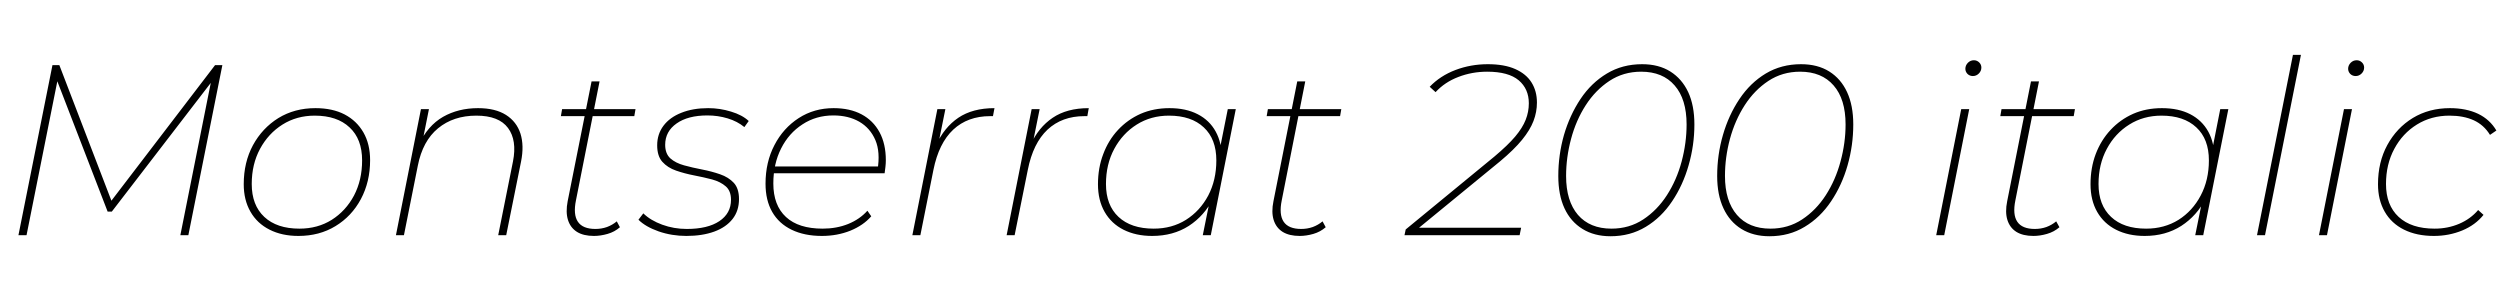 <svg xmlns="http://www.w3.org/2000/svg" xmlns:xlink="http://www.w3.org/1999/xlink" width="246.888" height="29.256"><path fill="black" d="M2.62 23.23L1.82 23.23L5.18 6.43L5.86 6.43L11.14 20.18L10.78 20.11L21.24 6.43L21.96 6.43L18.60 23.23L17.81 23.23L20.93 7.61L21.22 7.66L11.04 20.90L10.63 20.90L5.50 7.61L5.74 7.63L2.62 23.23ZM29.47 23.30L29.47 23.30Q27.84 23.30 26.62 22.68Q25.39 22.06 24.73 20.90Q24.07 19.75 24.07 18.19L24.07 18.19Q24.07 16.03 24.98 14.34Q25.90 12.65 27.49 11.66Q29.09 10.68 31.15 10.68L31.15 10.68Q32.83 10.68 34.03 11.30Q35.23 11.93 35.89 13.08Q36.55 14.23 36.55 15.82L36.55 15.82Q36.55 17.95 35.64 19.66Q34.73 21.36 33.13 22.33Q31.54 23.30 29.47 23.30ZM29.57 22.58L29.57 22.58Q31.37 22.58 32.76 21.71Q34.15 20.83 34.96 19.31Q35.76 17.78 35.76 15.84L35.76 15.84Q35.76 13.73 34.52 12.58Q33.29 11.42 31.08 11.42L31.08 11.42Q29.30 11.42 27.90 12.30Q26.50 13.18 25.68 14.70Q24.86 16.22 24.86 18.17L24.86 18.17Q24.86 20.26 26.10 21.42Q27.34 22.58 29.57 22.58ZM47.21 10.68L47.21 10.68Q48.91 10.68 49.97 11.35Q51.02 12.02 51.40 13.20Q51.77 14.38 51.46 15.94L51.46 15.94L49.99 23.23L49.20 23.23L50.66 15.94Q51.07 13.85 50.17 12.64Q49.27 11.42 47.04 11.42L47.04 11.42Q44.78 11.42 43.26 12.67Q41.74 13.92 41.26 16.37L41.26 16.37L39.89 23.23L39.10 23.23L41.57 10.78L42.36 10.78L41.64 14.38L41.35 14.30Q42.24 12.41 43.75 11.54Q45.26 10.68 47.21 10.68ZM58.66 23.30L58.66 23.30Q57.62 23.30 56.98 22.90Q56.33 22.49 56.09 21.72Q55.85 20.95 56.06 19.87L56.06 19.87L58.42 8.04L59.21 8.04L56.88 19.78Q56.59 21.19 57.07 21.90Q57.55 22.61 58.80 22.61L58.80 22.61Q59.40 22.61 59.94 22.42Q60.48 22.22 60.91 21.86L60.91 21.86L61.22 22.44Q60.70 22.90 60.00 23.10Q59.30 23.30 58.66 23.30ZM62.64 11.47L55.39 11.47L55.51 10.78L62.76 10.78L62.64 11.47ZM67.78 23.30L67.78 23.30Q66.34 23.30 65.04 22.85Q63.74 22.39 63.05 21.70L63.05 21.70L63.53 21.07Q64.25 21.77 65.40 22.19Q66.55 22.61 67.82 22.61L67.82 22.61Q69.89 22.61 71.04 21.84Q72.19 21.07 72.19 19.73L72.19 19.73Q72.19 18.86 71.68 18.41Q71.16 17.95 70.32 17.72Q69.48 17.50 68.54 17.32Q67.61 17.14 66.77 16.85Q65.93 16.56 65.41 15.98Q64.90 15.41 64.90 14.35L64.90 14.35Q64.90 13.25 65.52 12.42Q66.14 11.59 67.28 11.14Q68.42 10.68 69.94 10.68L69.94 10.68Q71.09 10.68 72.19 11.02Q73.30 11.35 73.94 11.95L73.94 11.95L73.51 12.55Q72.82 11.98 71.86 11.69Q70.90 11.40 69.86 11.40L69.86 11.40Q67.94 11.40 66.82 12.19Q65.69 12.98 65.69 14.30L65.69 14.30Q65.69 15.17 66.20 15.64Q66.72 16.10 67.56 16.33Q68.40 16.56 69.34 16.74Q70.27 16.92 71.11 17.21Q71.95 17.50 72.47 18.06Q72.98 18.62 72.98 19.66L72.98 19.66Q72.98 20.81 72.35 21.62Q71.71 22.44 70.54 22.87Q69.36 23.30 67.78 23.30ZM81.17 23.30L81.17 23.30Q79.44 23.30 78.18 22.69Q76.92 22.08 76.26 20.93Q75.60 19.78 75.60 18.14L75.60 18.14Q75.60 16.01 76.48 14.33Q77.35 12.65 78.88 11.66Q80.40 10.68 82.32 10.68L82.32 10.68Q83.93 10.68 85.08 11.29Q86.23 11.90 86.86 13.06Q87.48 14.21 87.48 15.82L87.48 15.82Q87.48 16.15 87.44 16.49Q87.41 16.82 87.36 17.11L87.36 17.11L76.20 17.11L76.34 16.44L87 16.44L86.66 16.78Q86.95 15.02 86.45 13.84Q85.94 12.65 84.86 12.02Q83.78 11.40 82.30 11.40L82.30 11.40Q80.59 11.40 79.25 12.28Q77.90 13.15 77.14 14.66Q76.37 16.18 76.37 18.12L76.37 18.12Q76.37 20.28 77.62 21.43Q78.86 22.58 81.24 22.58L81.24 22.58Q82.61 22.58 83.76 22.12Q84.91 21.65 85.66 20.81L85.66 20.81L86.04 21.36Q85.27 22.25 83.98 22.78Q82.68 23.30 81.17 23.30ZM90.89 23.23L90.10 23.23L92.57 10.78L93.36 10.78L92.59 14.59L92.45 14.33Q93.24 12.58 94.64 11.63Q96.05 10.68 98.21 10.68L98.21 10.68L98.06 11.47Q97.99 11.47 97.92 11.47Q97.85 11.47 97.78 11.47L97.78 11.47Q95.57 11.47 94.14 12.80Q92.71 14.14 92.18 16.78L92.18 16.78L90.89 23.23ZM100.20 23.23L99.41 23.23L101.88 10.78L102.67 10.78L101.90 14.59L101.76 14.33Q102.55 12.58 103.96 11.63Q105.36 10.68 107.52 10.68L107.52 10.68L107.38 11.47Q107.30 11.47 107.23 11.47Q107.16 11.47 107.09 11.47L107.09 11.47Q104.88 11.47 103.45 12.80Q102.02 14.14 101.50 16.78L101.50 16.78L100.20 23.23ZM113.78 23.30L113.78 23.30Q112.18 23.30 110.96 22.69Q109.75 22.08 109.09 20.93Q108.43 19.78 108.43 18.19L108.43 18.19Q108.43 16.58 108.95 15.22Q109.46 13.85 110.41 12.83Q111.36 11.81 112.64 11.24Q113.93 10.68 115.49 10.68L115.49 10.68Q117.12 10.68 118.28 11.28Q119.45 11.88 120.06 13.00Q120.67 14.11 120.67 15.67L120.67 15.67Q120.70 17.86 119.82 19.58Q118.94 21.31 117.40 22.31Q115.85 23.30 113.78 23.30ZM113.93 22.58L113.93 22.58Q115.73 22.58 117.12 21.71Q118.51 20.83 119.32 19.31Q120.12 17.78 120.12 15.84L120.12 15.84Q120.12 13.73 118.88 12.58Q117.65 11.42 115.44 11.42L115.44 11.42Q113.66 11.42 112.26 12.30Q110.86 13.18 110.04 14.70Q109.22 16.22 109.22 18.17L109.22 18.17Q109.22 20.26 110.46 21.42Q111.70 22.58 113.93 22.58ZM119.57 23.23L118.78 23.23L119.62 19.08L120.26 17.18L120.38 15.14L121.25 10.78L122.04 10.78L119.57 23.23ZM128.35 23.30L128.35 23.30Q127.32 23.30 126.67 22.90Q126.02 22.49 125.78 21.72Q125.54 20.95 125.76 19.87L125.76 19.87L128.11 8.04L128.90 8.04L126.58 19.78Q126.29 21.19 126.77 21.90Q127.25 22.61 128.50 22.61L128.50 22.61Q129.10 22.61 129.64 22.42Q130.18 22.22 130.61 21.86L130.61 21.86L130.92 22.44Q130.39 22.90 129.70 23.10Q129 23.30 128.35 23.30ZM132.34 11.47L125.09 11.47L125.21 10.78L132.46 10.78L132.34 11.47ZM150.07 23.23L138.70 23.23L138.82 22.66L147.58 15.46Q148.90 14.35 149.63 13.49Q150.36 12.62 150.67 11.83Q150.98 11.04 150.98 10.20L150.98 10.20Q150.98 8.78 149.98 7.93Q148.97 7.08 146.86 7.08L146.86 7.08Q145.37 7.08 144.02 7.60Q142.68 8.11 141.77 9.10L141.77 9.10L141.19 8.57Q142.22 7.49 143.74 6.91Q145.25 6.34 146.93 6.34L146.93 6.34Q148.56 6.34 149.64 6.82Q150.72 7.30 151.25 8.15Q151.78 9.00 151.78 10.13L151.78 10.13Q151.78 11.06 151.44 11.95Q151.10 12.84 150.31 13.81Q149.52 14.78 148.13 15.94L148.13 15.94L139.70 22.85L139.39 22.49L150.22 22.49L150.07 23.23ZM159.05 23.33L159.05 23.33Q157.44 23.33 156.28 22.61Q155.11 21.89 154.50 20.57Q153.89 19.25 153.89 17.38L153.89 17.38Q153.89 15.29 154.45 13.33Q155.02 11.38 156.08 9.78Q157.15 8.18 158.69 7.26Q160.22 6.34 162.17 6.34L162.17 6.34Q163.80 6.34 164.95 7.06Q166.10 7.78 166.72 9.10Q167.33 10.42 167.33 12.29L167.33 12.29Q167.33 14.35 166.76 16.32Q166.20 18.29 165.13 19.88Q164.06 21.48 162.53 22.40Q160.99 23.33 159.05 23.33ZM159.14 22.58L159.14 22.58Q160.90 22.58 162.28 21.67Q163.66 20.76 164.62 19.27Q165.58 17.78 166.07 15.95Q166.56 14.11 166.56 12.29L166.56 12.29Q166.56 9.79 165.38 8.44Q164.21 7.08 162.07 7.08L162.07 7.08Q160.32 7.08 158.94 7.99Q157.56 8.90 156.60 10.39Q155.64 11.88 155.15 13.72Q154.66 15.55 154.66 17.38L154.66 17.38Q154.66 19.85 155.83 21.22Q157.01 22.58 159.14 22.58ZM174.74 23.33L174.74 23.33Q173.14 23.33 171.97 22.61Q170.81 21.89 170.20 20.57Q169.58 19.25 169.58 17.38L169.58 17.38Q169.58 15.29 170.15 13.33Q170.71 11.38 171.78 9.78Q172.85 8.18 174.38 7.26Q175.92 6.34 177.86 6.34L177.86 6.34Q179.50 6.34 180.65 7.06Q181.80 7.78 182.41 9.10Q183.02 10.42 183.02 12.29L183.02 12.29Q183.02 14.35 182.46 16.32Q181.90 18.29 180.83 19.88Q179.76 21.48 178.22 22.40Q176.69 23.33 174.74 23.33ZM174.84 22.58L174.84 22.58Q176.59 22.58 177.97 21.67Q179.35 20.76 180.31 19.27Q181.27 17.78 181.76 15.95Q182.26 14.11 182.26 12.29L182.26 12.29Q182.26 9.79 181.08 8.44Q179.90 7.08 177.77 7.08L177.77 7.08Q176.02 7.08 174.64 7.99Q173.26 8.90 172.30 10.39Q171.34 11.88 170.84 13.72Q170.35 15.55 170.35 17.38L170.35 17.38Q170.35 19.85 171.53 21.22Q172.70 22.58 174.84 22.58ZM192 23.23L191.21 23.23L193.68 10.78L194.47 10.78L192 23.23ZM194.83 7.51L194.83 7.51Q194.52 7.51 194.30 7.30Q194.09 7.08 194.09 6.79L194.09 6.79Q194.09 6.46 194.34 6.20Q194.59 5.95 194.93 5.95L194.93 5.95Q195.24 5.95 195.46 6.17Q195.67 6.38 195.67 6.67L195.67 6.67Q195.67 7.01 195.42 7.26Q195.17 7.51 194.83 7.51ZM200.81 23.30L200.81 23.30Q199.78 23.30 199.13 22.90Q198.48 22.49 198.24 21.72Q198 20.95 198.22 19.87L198.22 19.87L200.57 8.04L201.36 8.04L199.03 19.78Q198.74 21.19 199.22 21.90Q199.70 22.61 200.95 22.61L200.95 22.61Q201.55 22.61 202.09 22.42Q202.63 22.22 203.06 21.86L203.06 21.86L203.38 22.44Q202.85 22.90 202.15 23.10Q201.46 23.30 200.81 23.30ZM204.79 11.47L197.54 11.47L197.66 10.78L204.91 10.78L204.79 11.47ZM211.80 23.30L211.80 23.30Q210.19 23.30 208.98 22.69Q207.77 22.08 207.11 20.93Q206.45 19.78 206.45 18.19L206.45 18.19Q206.45 16.58 206.96 15.22Q207.48 13.85 208.43 12.83Q209.38 11.81 210.66 11.24Q211.94 10.68 213.50 10.68L213.50 10.68Q215.14 10.68 216.30 11.28Q217.46 11.88 218.08 13.00Q218.69 14.11 218.69 15.67L218.69 15.67Q218.71 17.86 217.84 19.58Q216.96 21.31 215.41 22.31Q213.86 23.30 211.80 23.30ZM211.94 22.58L211.94 22.58Q213.74 22.58 215.14 21.71Q216.53 20.83 217.33 19.31Q218.14 17.78 218.14 15.84L218.14 15.84Q218.14 13.73 216.90 12.58Q215.66 11.42 213.46 11.42L213.46 11.42Q211.68 11.42 210.28 12.30Q208.87 13.18 208.06 14.70Q207.24 16.22 207.24 18.17L207.24 18.17Q207.24 20.26 208.48 21.42Q209.71 22.58 211.94 22.58ZM217.58 23.23L216.79 23.23L217.63 19.08L218.28 17.18L218.40 15.14L219.26 10.78L220.06 10.78L217.58 23.23ZM223.68 23.23L222.89 23.23L226.44 5.42L227.23 5.42L223.68 23.23ZM229.80 23.23L229.01 23.23L231.48 10.78L232.27 10.78L229.80 23.23ZM232.63 7.51L232.63 7.51Q232.32 7.51 232.10 7.30Q231.89 7.08 231.89 6.79L231.89 6.79Q231.89 6.46 232.14 6.20Q232.39 5.95 232.73 5.95L232.73 5.95Q233.04 5.95 233.26 6.17Q233.47 6.38 233.47 6.67L233.47 6.67Q233.47 7.01 233.22 7.26Q232.97 7.51 232.63 7.51ZM240.36 23.30L240.36 23.30Q238.66 23.30 237.41 22.68Q236.16 22.06 235.50 20.90Q234.84 19.75 234.84 18.19L234.84 18.19Q234.84 16.01 235.76 14.32Q236.69 12.62 238.28 11.65Q239.88 10.68 241.94 10.68L241.94 10.68Q243.55 10.68 244.73 11.24Q245.90 11.81 246.53 12.89L246.53 12.89L245.90 13.32Q245.30 12.34 244.30 11.88Q243.29 11.42 241.90 11.42L241.90 11.42Q240.10 11.42 238.68 12.30Q237.26 13.18 236.45 14.70Q235.63 16.22 235.63 18.17L235.63 18.17Q235.63 20.26 236.88 21.42Q238.13 22.58 240.43 22.58L240.43 22.58Q241.73 22.58 242.86 22.10Q243.98 21.62 244.73 20.74L244.73 20.74L245.26 21.22Q244.46 22.22 243.16 22.76Q241.85 23.30 240.36 23.30Z"/></svg>